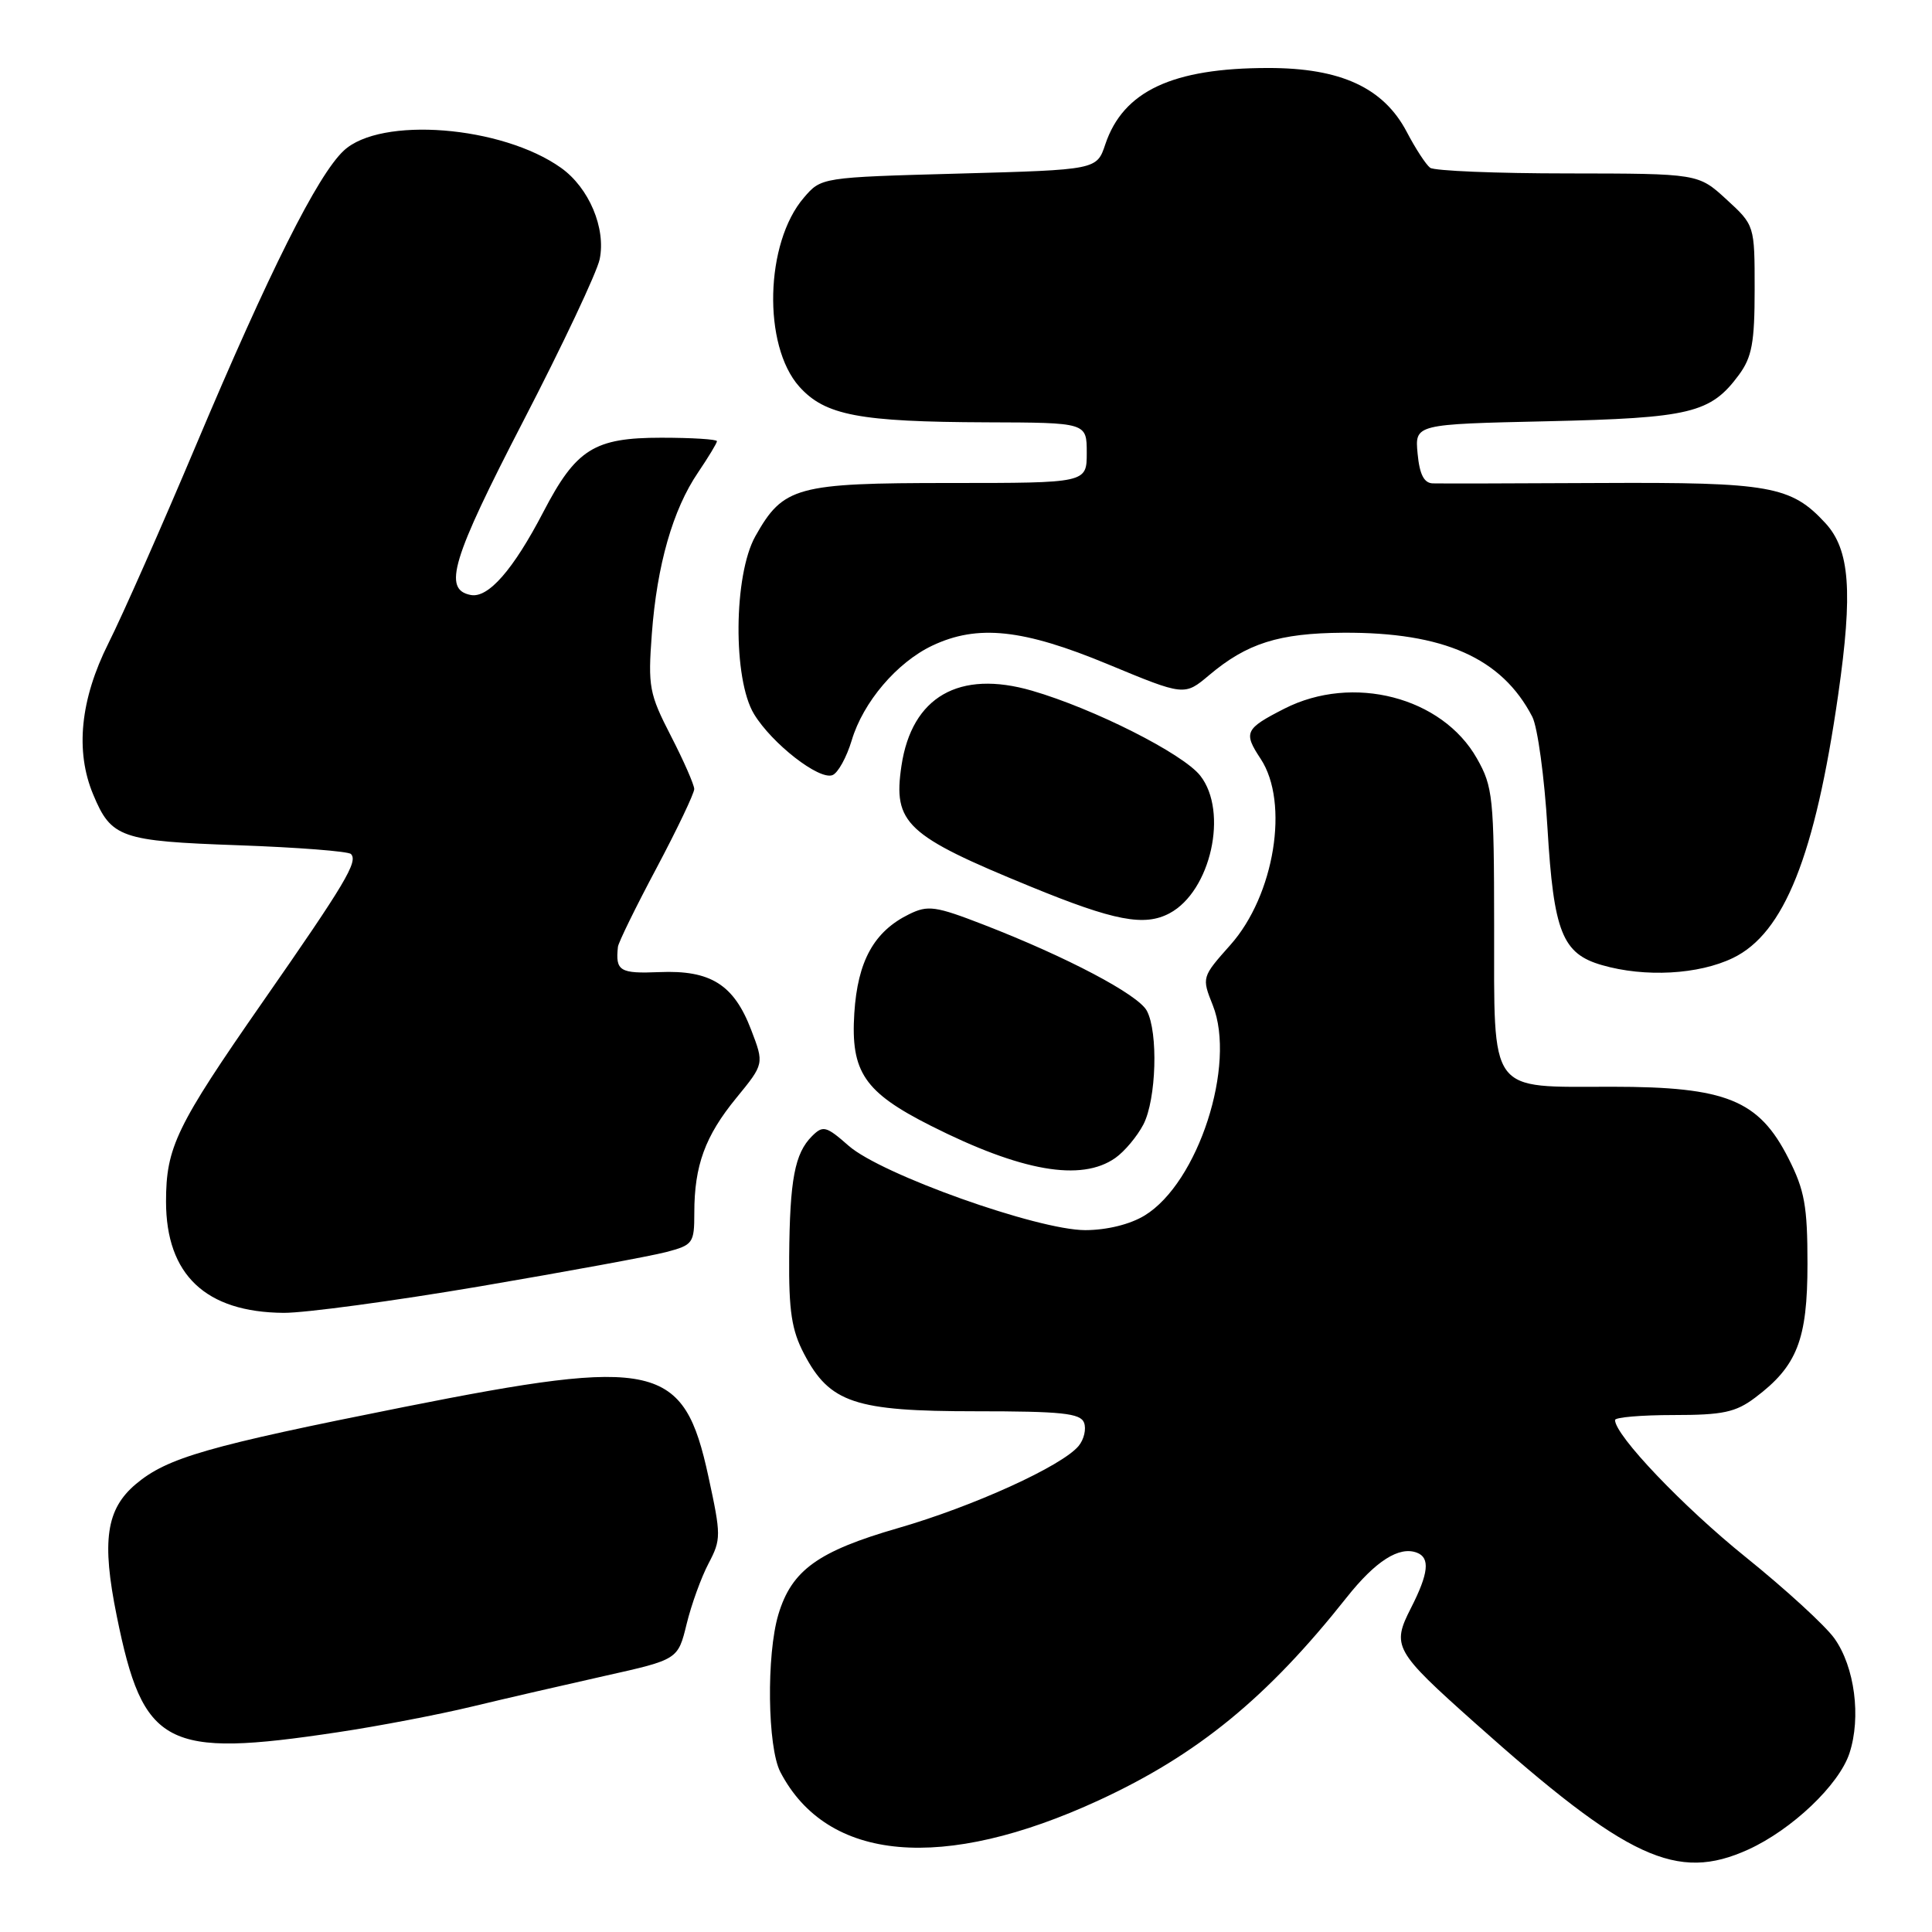 <?xml version="1.0" encoding="UTF-8" standalone="no"?>
<!DOCTYPE svg PUBLIC "-//W3C//DTD SVG 1.1//EN" "http://www.w3.org/Graphics/SVG/1.1/DTD/svg11.dtd" >
<svg xmlns="http://www.w3.org/2000/svg" xmlns:xlink="http://www.w3.org/1999/xlink" version="1.1" viewBox="0 0 256 256">
 <g >
 <path fill="currentColor"
d=" M 231.64 245.08 C 237.44 242.44 243.68 236.51 245.06 232.32 C 246.63 227.55 245.76 220.87 243.07 217.10 C 241.86 215.40 236.57 210.56 231.32 206.33 C 223.02 199.65 214.00 190.19 214.00 188.16 C 214.00 187.80 217.49 187.50 221.75 187.50 C 228.28 187.50 229.98 187.14 232.56 185.20 C 238.13 181.02 239.50 177.52 239.50 167.47 C 239.50 159.80 239.12 157.70 236.97 153.47 C 233.05 145.75 228.73 144.00 213.62 144.00 C 197.08 144.00 198.00 145.26 197.98 122.60 C 197.97 105.66 197.82 104.24 195.70 100.50 C 191.09 92.35 179.24 89.29 170.19 93.90 C 164.96 96.57 164.73 97.05 167.05 100.56 C 170.87 106.36 168.88 118.63 163.04 125.20 C 159.23 129.48 159.23 129.51 160.70 133.20 C 163.84 141.07 158.77 156.73 151.67 161.06 C 149.73 162.24 146.68 162.99 143.81 163.00 C 137.50 163.00 116.77 155.62 112.45 151.82 C 109.47 149.20 109.05 149.09 107.59 150.55 C 105.31 152.83 104.65 156.30 104.57 166.50 C 104.51 173.73 104.90 176.27 106.55 179.41 C 109.95 185.89 113.27 187.00 129.27 187.00 C 140.66 187.00 143.16 187.26 143.64 188.51 C 143.96 189.34 143.64 190.73 142.92 191.60 C 140.71 194.26 128.98 199.60 119.00 202.48 C 108.38 205.55 104.90 208.06 103.14 213.92 C 101.54 219.26 101.69 231.51 103.40 234.80 C 109.61 246.73 124.94 248.08 145.62 238.54 C 158.70 232.50 167.94 224.93 178.44 211.67 C 182.27 206.84 185.40 204.84 187.75 205.74 C 189.52 206.41 189.30 208.48 186.97 213.05 C 184.38 218.13 184.72 218.74 195.44 228.30 C 215.68 246.36 222.18 249.37 231.64 245.08 Z  M 44.76 229.53 C 50.12 228.73 58.10 227.20 62.50 226.14 C 66.90 225.08 74.85 223.25 80.16 222.06 C 89.83 219.90 89.83 219.90 90.98 215.20 C 91.61 212.61 92.92 209.00 93.89 207.16 C 95.56 203.98 95.56 203.45 93.87 195.66 C 90.61 180.59 87.02 179.77 53.50 186.44 C 27.45 191.63 22.16 193.15 18.00 196.65 C 14.06 199.97 13.45 204.18 15.47 214.13 C 18.98 231.45 21.88 232.98 44.76 229.53 Z  M 63.59 170.45 C 75.09 168.49 86.19 166.45 88.25 165.91 C 91.83 164.97 92.00 164.74 92.00 160.70 C 92.00 154.45 93.43 150.53 97.56 145.49 C 101.26 140.97 101.26 140.97 99.53 136.45 C 97.24 130.46 94.16 128.52 87.36 128.81 C 82.12 129.03 81.53 128.66 81.88 125.46 C 81.94 124.89 84.24 120.19 87.00 115.01 C 89.75 109.83 91.99 105.12 91.99 104.55 C 91.98 103.97 90.59 100.80 88.89 97.50 C 86.02 91.92 85.85 90.98 86.37 84.00 C 87.05 74.88 89.15 67.52 92.50 62.60 C 93.87 60.57 95.00 58.71 95.00 58.46 C 95.00 58.21 91.69 58.00 87.63 58.00 C 78.72 58.00 76.33 59.50 71.99 67.85 C 68.00 75.51 64.70 79.28 62.38 78.84 C 58.65 78.13 59.86 74.11 69.34 55.79 C 74.55 45.73 79.10 36.08 79.46 34.35 C 80.31 30.24 78.05 24.88 74.34 22.24 C 66.50 16.66 50.41 15.39 45.54 19.97 C 42.08 23.21 35.65 36.04 25.97 59.00 C 21.45 69.72 16.23 81.53 14.37 85.23 C 10.64 92.67 9.94 99.53 12.35 105.28 C 14.74 111.02 15.98 111.45 31.57 112.00 C 39.42 112.28 46.13 112.80 46.50 113.16 C 47.48 114.15 45.77 117.02 34.81 132.76 C 23.35 149.23 22.00 152.02 22.00 159.22 C 22.01 168.92 27.25 173.88 37.59 173.96 C 40.39 173.98 52.09 172.40 63.59 170.45 Z  M 147.78 153.44 C 149.01 152.58 150.68 150.58 151.51 148.99 C 153.22 145.67 153.49 136.79 151.96 133.93 C 150.81 131.78 141.36 126.80 130.37 122.54 C 123.95 120.05 122.96 119.91 120.46 121.14 C 115.81 123.42 113.64 127.34 113.20 134.26 C 112.71 142.05 114.52 144.72 123.34 149.17 C 135.33 155.22 143.26 156.61 147.78 153.44 Z  M 229.64 126.93 C 236.41 123.65 240.50 113.41 243.57 92.05 C 245.53 78.39 245.12 72.84 241.87 69.31 C 237.33 64.39 234.52 63.89 212.16 64.00 C 200.80 64.06 190.76 64.08 189.86 64.05 C 188.69 64.02 188.10 62.87 187.84 60.11 C 187.47 56.21 187.47 56.21 204.98 55.82 C 224.00 55.39 226.66 54.75 230.41 49.68 C 232.14 47.33 232.50 45.41 232.50 38.35 C 232.50 29.85 232.50 29.85 228.76 26.42 C 225.03 23.00 225.03 23.00 207.76 22.98 C 198.27 22.98 190.05 22.64 189.50 22.23 C 188.95 21.82 187.56 19.69 186.41 17.49 C 183.33 11.62 177.65 9.00 168.04 9.01 C 155.35 9.01 148.83 12.07 146.46 19.12 C 145.33 22.50 145.33 22.50 127.07 23.00 C 108.82 23.50 108.82 23.50 106.51 26.20 C 101.37 32.18 101.04 45.78 105.91 51.23 C 109.32 55.04 113.85 55.90 130.75 55.96 C 144.00 56.00 144.00 56.00 144.00 60.00 C 144.00 64.00 144.00 64.00 125.90 64.00 C 105.51 64.00 103.79 64.47 100.09 71.05 C 97.20 76.20 97.09 90.00 99.92 94.63 C 102.30 98.54 108.53 103.39 110.30 102.71 C 111.03 102.44 112.18 100.35 112.86 98.09 C 114.37 93.03 118.84 87.78 123.53 85.55 C 129.53 82.71 135.54 83.34 146.81 88.02 C 156.94 92.22 156.94 92.22 160.22 89.46 C 165.24 85.23 169.46 83.90 177.98 83.84 C 191.30 83.76 199.01 87.19 203.04 94.98 C 203.74 96.35 204.65 102.99 205.05 109.74 C 205.87 123.50 207.01 126.37 212.26 127.88 C 217.96 129.53 225.08 129.14 229.64 126.93 Z  M 154.98 121.01 C 160.44 118.09 162.79 107.55 159.04 102.78 C 156.75 99.86 144.94 93.90 136.74 91.52 C 127.09 88.72 120.82 92.32 119.45 101.46 C 118.31 109.10 120.03 110.71 136.59 117.49 C 147.66 122.03 151.65 122.79 154.98 121.01 Z "/>
</g>
</svg>